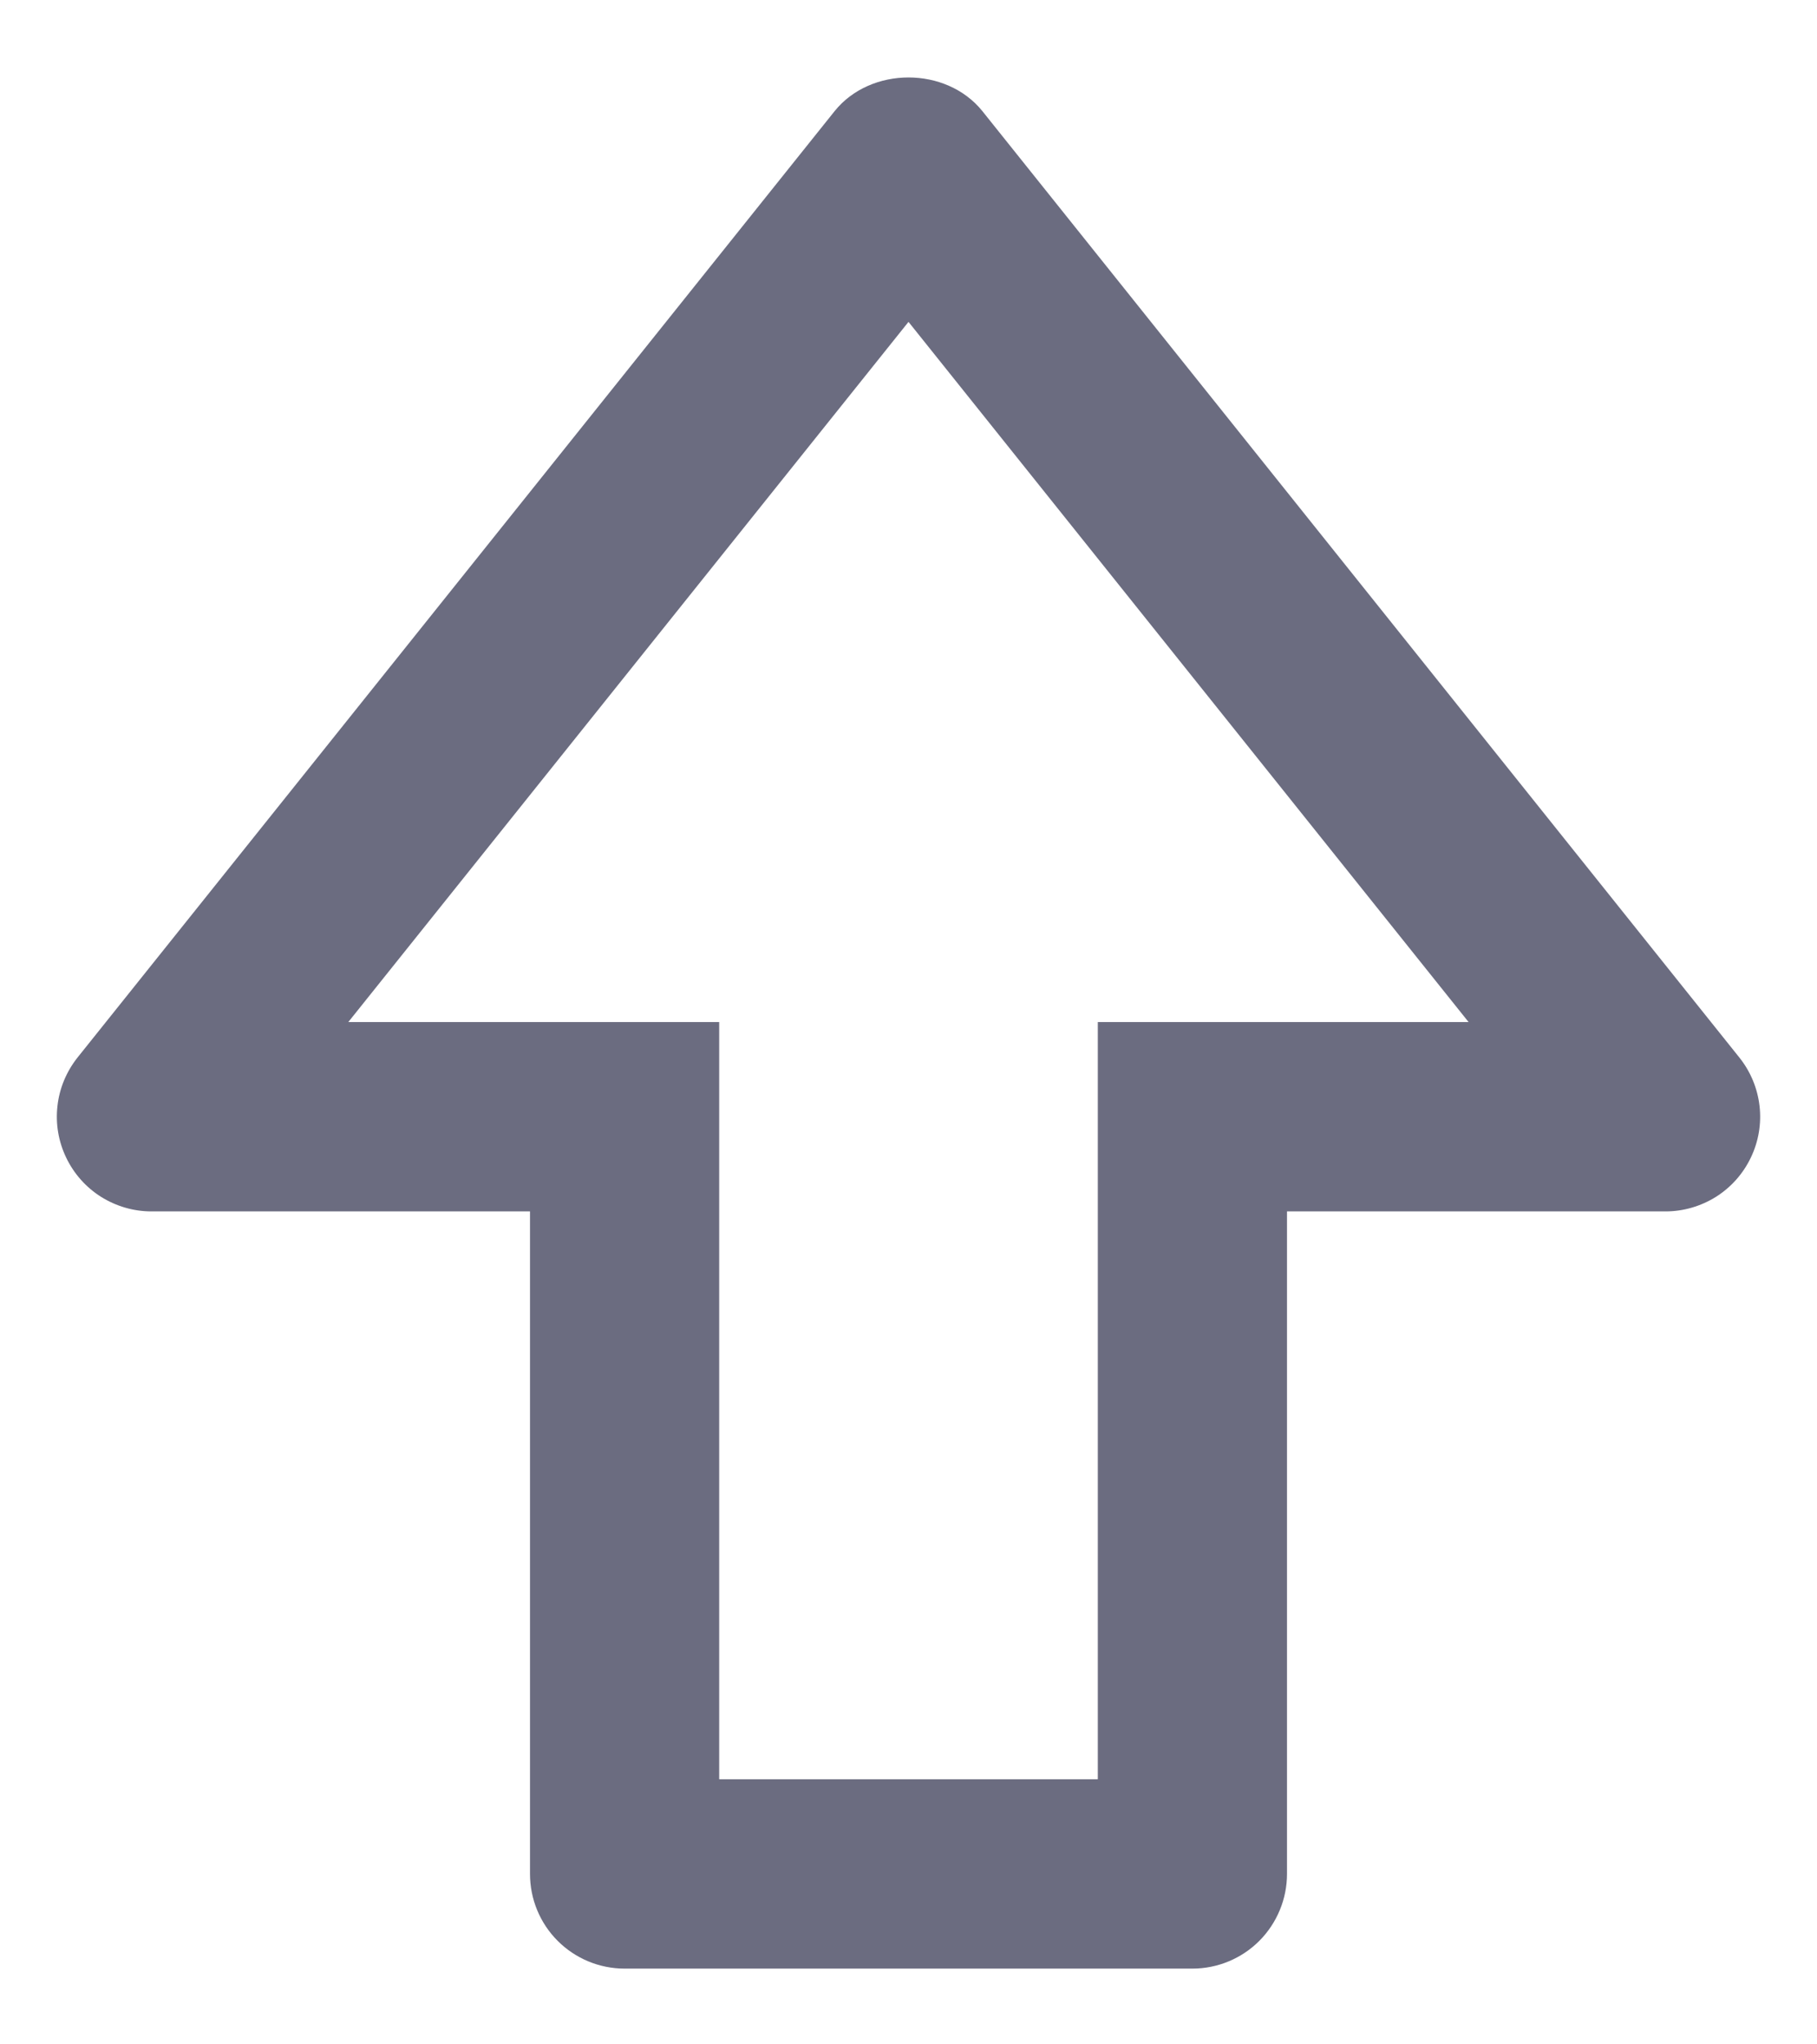 <svg width="16" height="18" viewBox="0 0 16 18" fill="none" xmlns="http://www.w3.org/2000/svg">
<path d="M8.651 0.979C8.333 0.583 7.667 0.583 7.349 0.979L0.682 9.312C0.585 9.435 0.523 9.582 0.506 9.738C0.488 9.894 0.515 10.052 0.583 10.193C0.651 10.335 0.757 10.454 0.89 10.538C1.023 10.621 1.176 10.666 1.333 10.666H4.667V16.499C4.667 16.72 4.754 16.932 4.911 17.089C5.067 17.245 5.279 17.333 5.5 17.333H10.5C10.721 17.333 10.933 17.245 11.089 17.089C11.245 16.932 11.333 16.72 11.333 16.499V10.666H14.667C14.823 10.666 14.977 10.621 15.11 10.538C15.243 10.454 15.349 10.335 15.417 10.193C15.485 10.052 15.512 9.894 15.494 9.738C15.476 9.582 15.415 9.435 15.317 9.312L8.651 0.979ZM10.5 8.999H9.667V15.666H6.333V8.999H3.067L8 2.834L12.932 8.999H10.5Z" fill="#6B6C80"/>
</svg>
